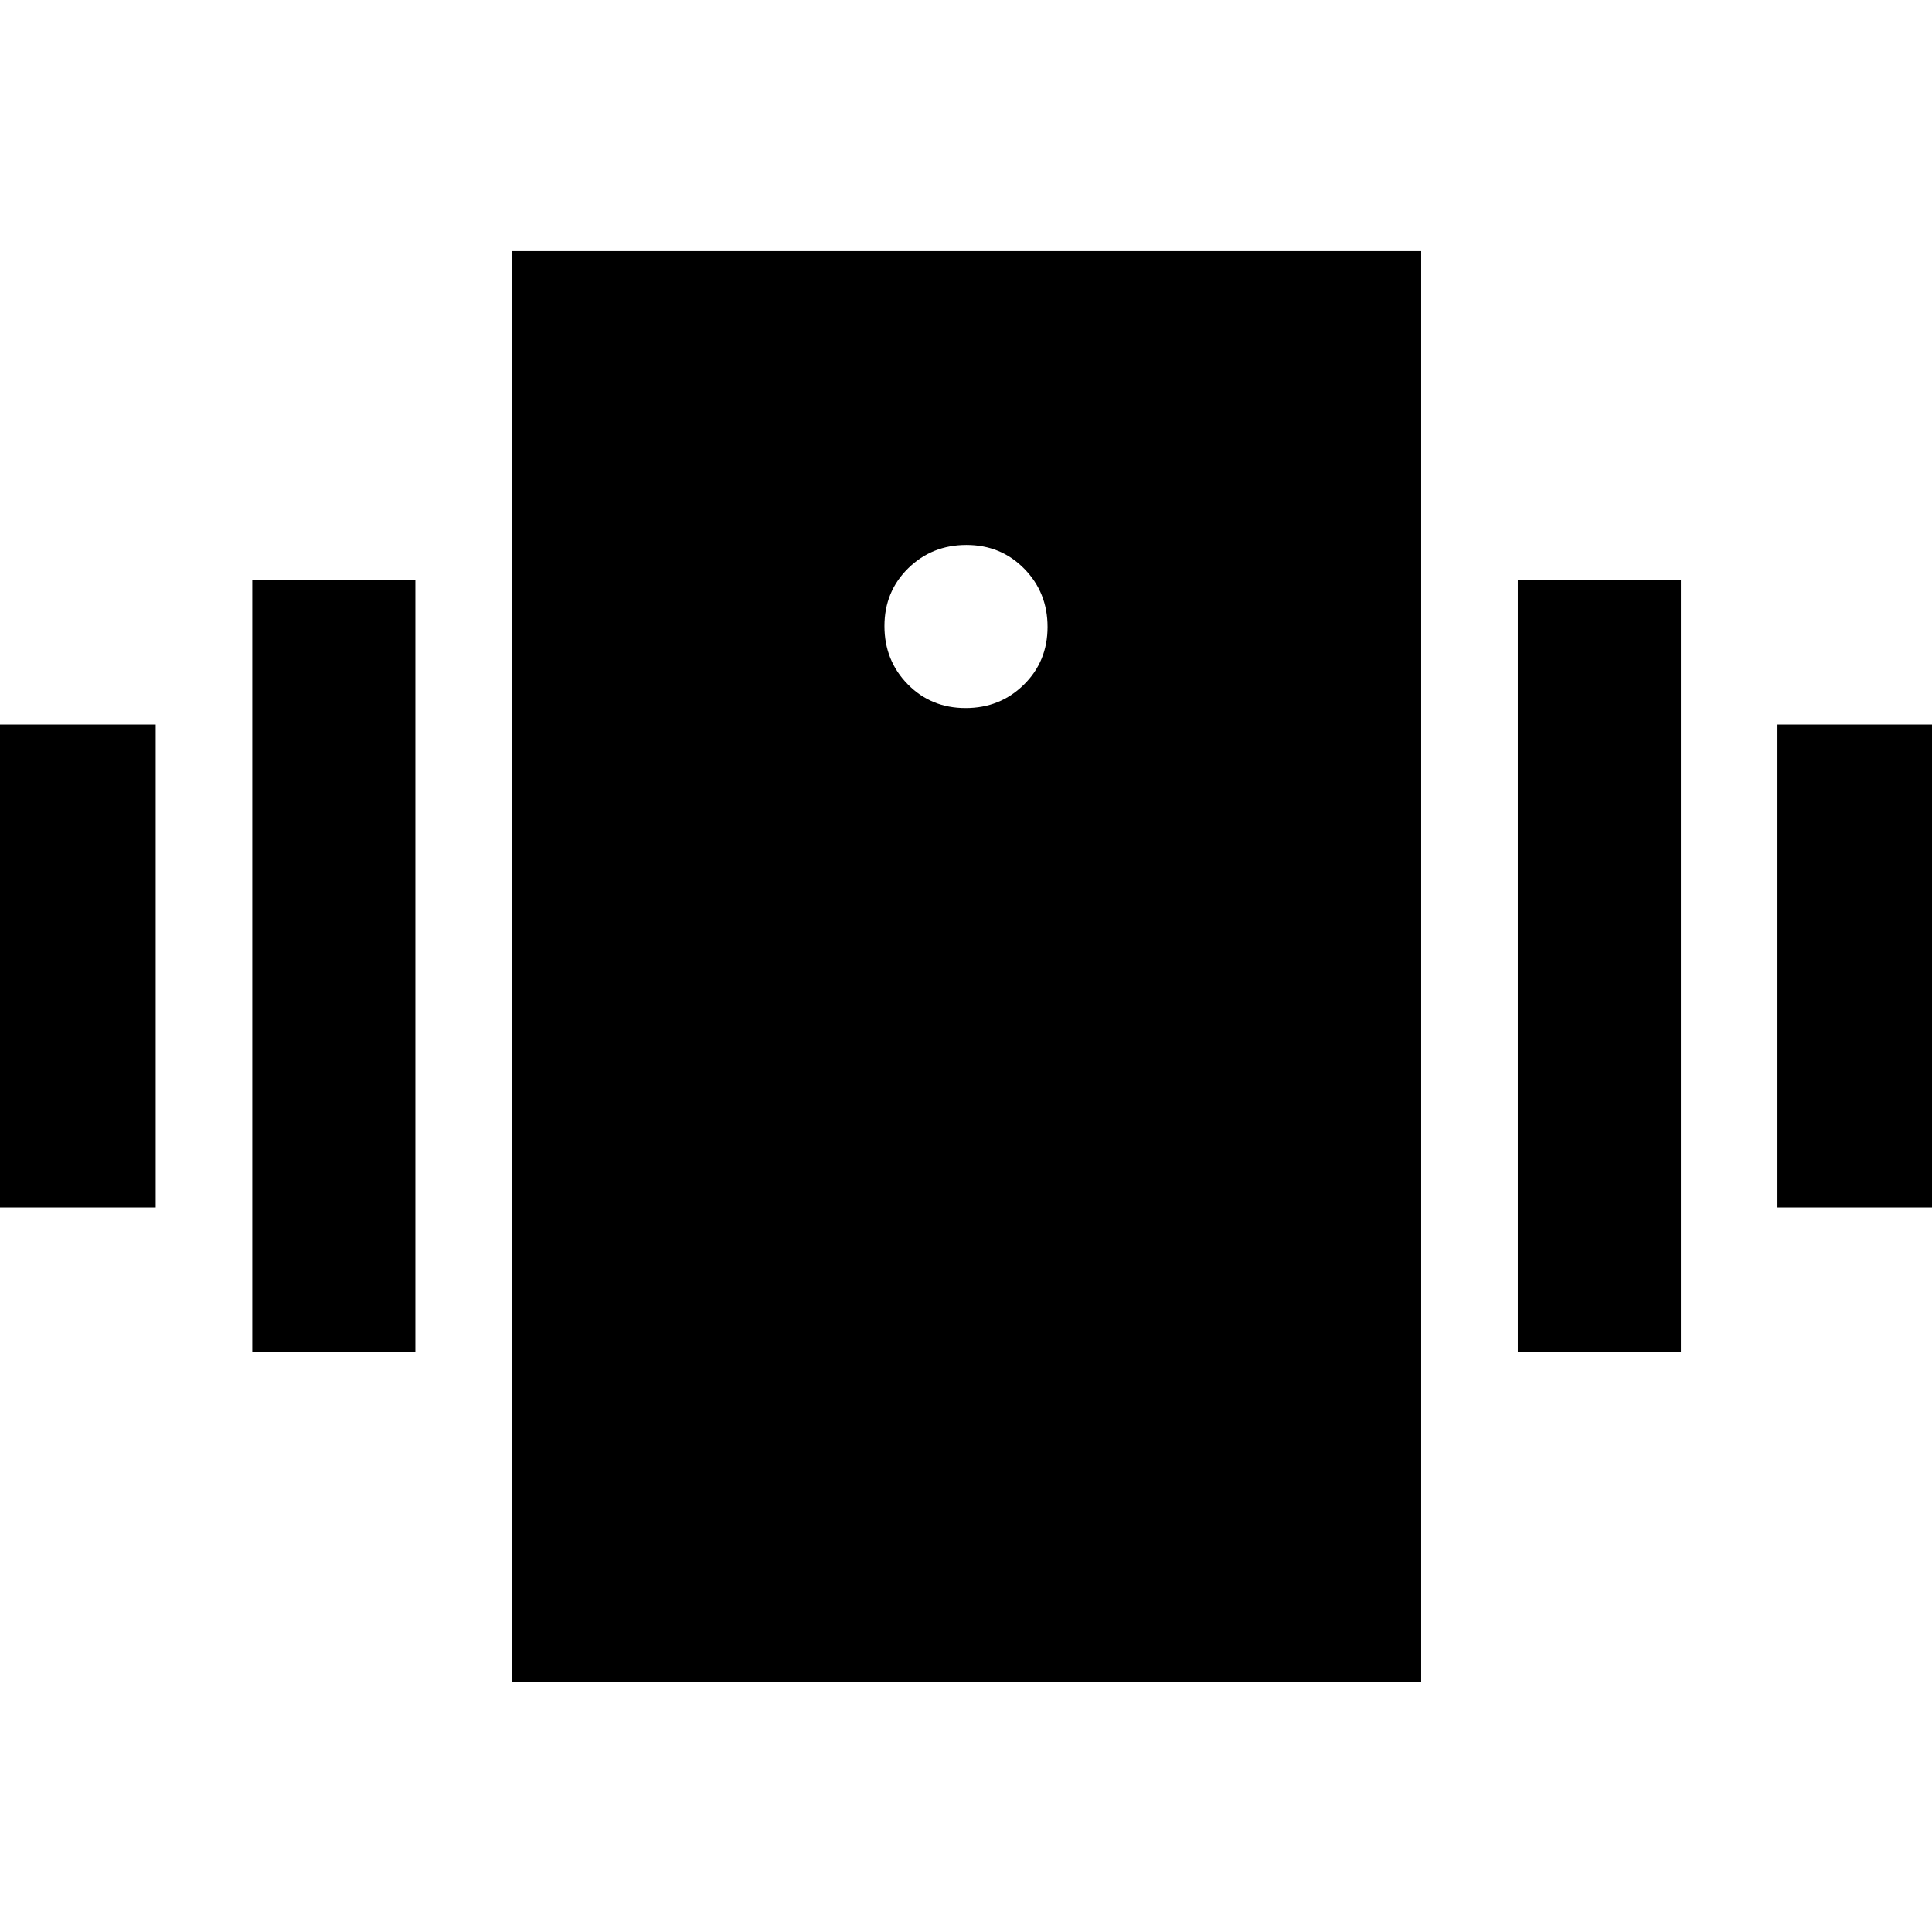 <svg xmlns="http://www.w3.org/2000/svg" height="20" viewBox="0 -960 960 960" width="20"><path d="M-3.7-360v-240h81.05v240H-3.7Zm129.05 72v-384h81.04v384h-81.04Zm757.87-72v-240h81.04v240h-81.04Zm-129.05 72v-384h81.05v384h-81.05ZM254.39-124.22v-711h451.78v711H254.39Zm225.4-483.95q17.13 0 28.93-11.59t11.8-28.72q0-17.14-11.59-28.94t-28.72-11.8q-17.13 0-28.93 11.59t-11.8 28.72q0 17.14 11.59 28.94t28.72 11.8Z"/></svg>